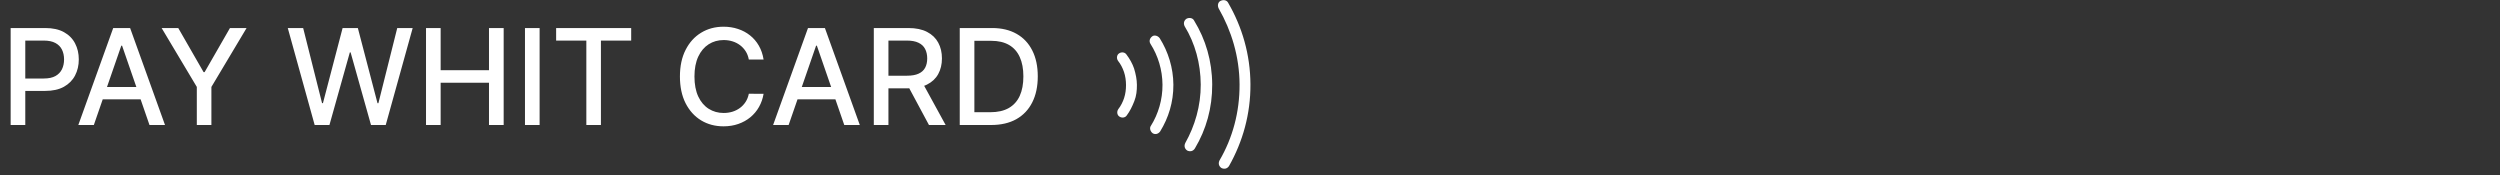 <svg width="300" height="21" viewBox="0 0 300 21" fill="none" xmlns="http://www.w3.org/2000/svg">
<rect x="0" y="0" width="300" height="21" fill="#333333" stroke="none"/>
<path d="M1.278 15V3.364H5.426C6.331 3.364 7.081 3.528 7.676 3.858C8.271 4.188 8.716 4.638 9.011 5.21C9.307 5.778 9.455 6.419 9.455 7.131C9.455 7.847 9.305 8.491 9.006 9.062C8.71 9.631 8.263 10.081 7.665 10.415C7.07 10.744 6.322 10.909 5.42 10.909H2.568V9.42H5.261C5.833 9.42 6.297 9.322 6.653 9.125C7.009 8.924 7.271 8.652 7.438 8.307C7.604 7.962 7.688 7.57 7.688 7.131C7.688 6.691 7.604 6.301 7.438 5.96C7.271 5.619 7.008 5.352 6.648 5.159C6.292 4.966 5.822 4.869 5.239 4.869H3.034V15H1.278ZM11.261 15H9.398L13.585 3.364H15.614L19.801 15H17.938L14.648 5.477H14.557L11.261 15ZM11.574 10.443H17.619V11.921H11.574V10.443ZM19.396 3.364H21.391L24.43 8.653H24.555L27.595 3.364H29.59L25.368 10.432V15H23.618V10.432L19.396 3.364ZM37.76 15L34.533 3.364H36.379L38.646 12.375H38.754L41.112 3.364H42.942L45.3 12.381H45.408L47.669 3.364H49.521L46.288 15H44.521L42.072 6.284H41.981L39.533 15H37.76ZM51.122 15V3.364H52.878V8.42H58.679V3.364H60.44V15H58.679V9.926H52.878V15H51.122ZM64.753 3.364V15H62.997V3.364H64.753ZM66.736 4.875V3.364H75.742V4.875H72.111V15H70.361V4.875H66.736ZM91.631 7.148H89.858C89.79 6.769 89.663 6.436 89.477 6.148C89.292 5.86 89.064 5.616 88.796 5.415C88.526 5.214 88.225 5.062 87.892 4.96C87.562 4.858 87.212 4.807 86.841 4.807C86.171 4.807 85.57 4.975 85.04 5.312C84.513 5.65 84.097 6.144 83.79 6.795C83.487 7.447 83.335 8.242 83.335 9.182C83.335 10.129 83.487 10.928 83.79 11.579C84.097 12.231 84.515 12.723 85.046 13.057C85.576 13.39 86.172 13.557 86.835 13.557C87.203 13.557 87.551 13.508 87.881 13.409C88.214 13.307 88.515 13.157 88.784 12.96C89.053 12.763 89.28 12.523 89.466 12.239C89.655 11.951 89.786 11.621 89.858 11.25L91.631 11.256C91.536 11.828 91.352 12.354 91.079 12.835C90.811 13.312 90.464 13.725 90.04 14.074C89.619 14.419 89.138 14.686 88.597 14.875C88.055 15.064 87.464 15.159 86.824 15.159C85.816 15.159 84.919 14.921 84.131 14.443C83.343 13.962 82.722 13.275 82.267 12.381C81.816 11.487 81.591 10.421 81.591 9.182C81.591 7.939 81.818 6.873 82.273 5.983C82.727 5.089 83.349 4.403 84.136 3.926C84.924 3.445 85.82 3.205 86.824 3.205C87.441 3.205 88.017 3.294 88.551 3.472C89.089 3.646 89.572 3.903 90 4.244C90.428 4.581 90.782 4.994 91.062 5.483C91.343 5.968 91.532 6.523 91.631 7.148ZM94.636 15H92.773L96.96 3.364H98.989L103.176 15H101.312L98.023 5.477H97.932L94.636 15ZM94.949 10.443H100.994V11.921H94.949V10.443ZM104.857 15V3.364H109.004C109.906 3.364 110.654 3.519 111.249 3.83C111.847 4.14 112.294 4.57 112.589 5.119C112.885 5.665 113.033 6.295 113.033 7.011C113.033 7.723 112.883 8.35 112.584 8.892C112.288 9.43 111.841 9.848 111.243 10.148C110.648 10.447 109.9 10.597 108.999 10.597H105.857V9.085H108.839C109.408 9.085 109.87 9.004 110.226 8.841C110.586 8.678 110.849 8.441 111.016 8.131C111.182 7.82 111.266 7.447 111.266 7.011C111.266 6.572 111.18 6.191 111.01 5.869C110.843 5.547 110.58 5.301 110.22 5.131C109.864 4.956 109.396 4.869 108.817 4.869H106.612V15H104.857ZM110.601 9.75L113.476 15H111.476L108.658 9.75H110.601ZM118.936 15H115.169V3.364H119.055C120.196 3.364 121.175 3.597 121.993 4.062C122.811 4.525 123.438 5.189 123.874 6.057C124.313 6.92 124.533 7.956 124.533 9.165C124.533 10.377 124.311 11.419 123.868 12.29C123.429 13.161 122.792 13.831 121.959 14.301C121.125 14.767 120.118 15 118.936 15ZM116.925 13.466H118.839C119.726 13.466 120.463 13.299 121.05 12.966C121.637 12.629 122.076 12.142 122.368 11.506C122.66 10.866 122.805 10.085 122.805 9.165C122.805 8.252 122.66 7.477 122.368 6.841C122.08 6.205 121.65 5.722 121.078 5.392C120.506 5.062 119.796 4.898 118.947 4.898H116.925V13.466Z" fill="white"/>
<path fill-rule="evenodd" clip-rule="evenodd" d="M135.203 13.862L135.199 13.866L135.196 13.871C135.018 14.123 134.62 14.197 134.308 13.976C134.058 13.8 133.983 13.407 134.196 13.097C134.513 12.693 134.743 12.22 134.894 11.758C135.052 11.277 135.125 10.73 135.122 10.194C135.119 9.658 135.04 9.113 134.878 8.633C134.722 8.173 134.486 7.703 134.165 7.302C133.949 6.994 134.02 6.6 134.268 6.421C134.577 6.198 134.976 6.268 135.157 6.518L135.16 6.522L135.164 6.527C135.564 7.054 135.892 7.64 136.088 8.215C136.294 8.892 136.426 9.546 136.429 10.188C136.433 10.863 136.368 11.501 136.121 12.13C135.851 12.815 135.59 13.34 135.203 13.862ZM138.095 15.114L138.103 15.103L138.11 15.092C138.997 13.671 139.509 11.957 139.499 10.171C139.489 8.386 138.96 6.677 138.059 5.266C137.863 4.957 137.951 4.59 138.28 4.353C138.502 4.193 138.917 4.249 139.163 4.58C140.181 6.194 140.795 8.146 140.806 10.164C140.817 12.251 140.224 14.14 139.222 15.766C138.991 16.085 138.636 16.174 138.33 15.994C137.999 15.751 137.938 15.337 138.095 15.114ZM143.286 2.457L143.295 2.475L143.305 2.491C144.684 4.739 145.45 7.332 145.465 10.139C145.48 12.945 144.742 15.545 143.388 17.807C143.181 18.141 142.83 18.235 142.475 18.07C142.152 17.859 142.065 17.51 142.234 17.157C143.385 15.113 144.101 12.703 144.088 10.147C144.074 7.602 143.408 5.196 142.157 3.151C141.988 2.802 142.071 2.454 142.391 2.241C142.776 2.057 143.152 2.192 143.286 2.457ZM147.369 0.318L147.375 0.329L147.382 0.341C149.053 3.229 150.035 6.532 150.054 10.115C150.073 13.694 149.128 17.004 147.491 19.908C147.283 20.238 146.934 20.33 146.581 20.166C146.259 19.956 146.171 19.608 146.338 19.256C147.915 16.565 148.764 13.446 148.747 10.122C148.729 6.789 147.772 3.683 146.243 1.017C146.051 0.628 146.186 0.247 146.454 0.112C146.846 -0.087 147.232 0.048 147.369 0.318Z" fill="white"/>
</svg>
